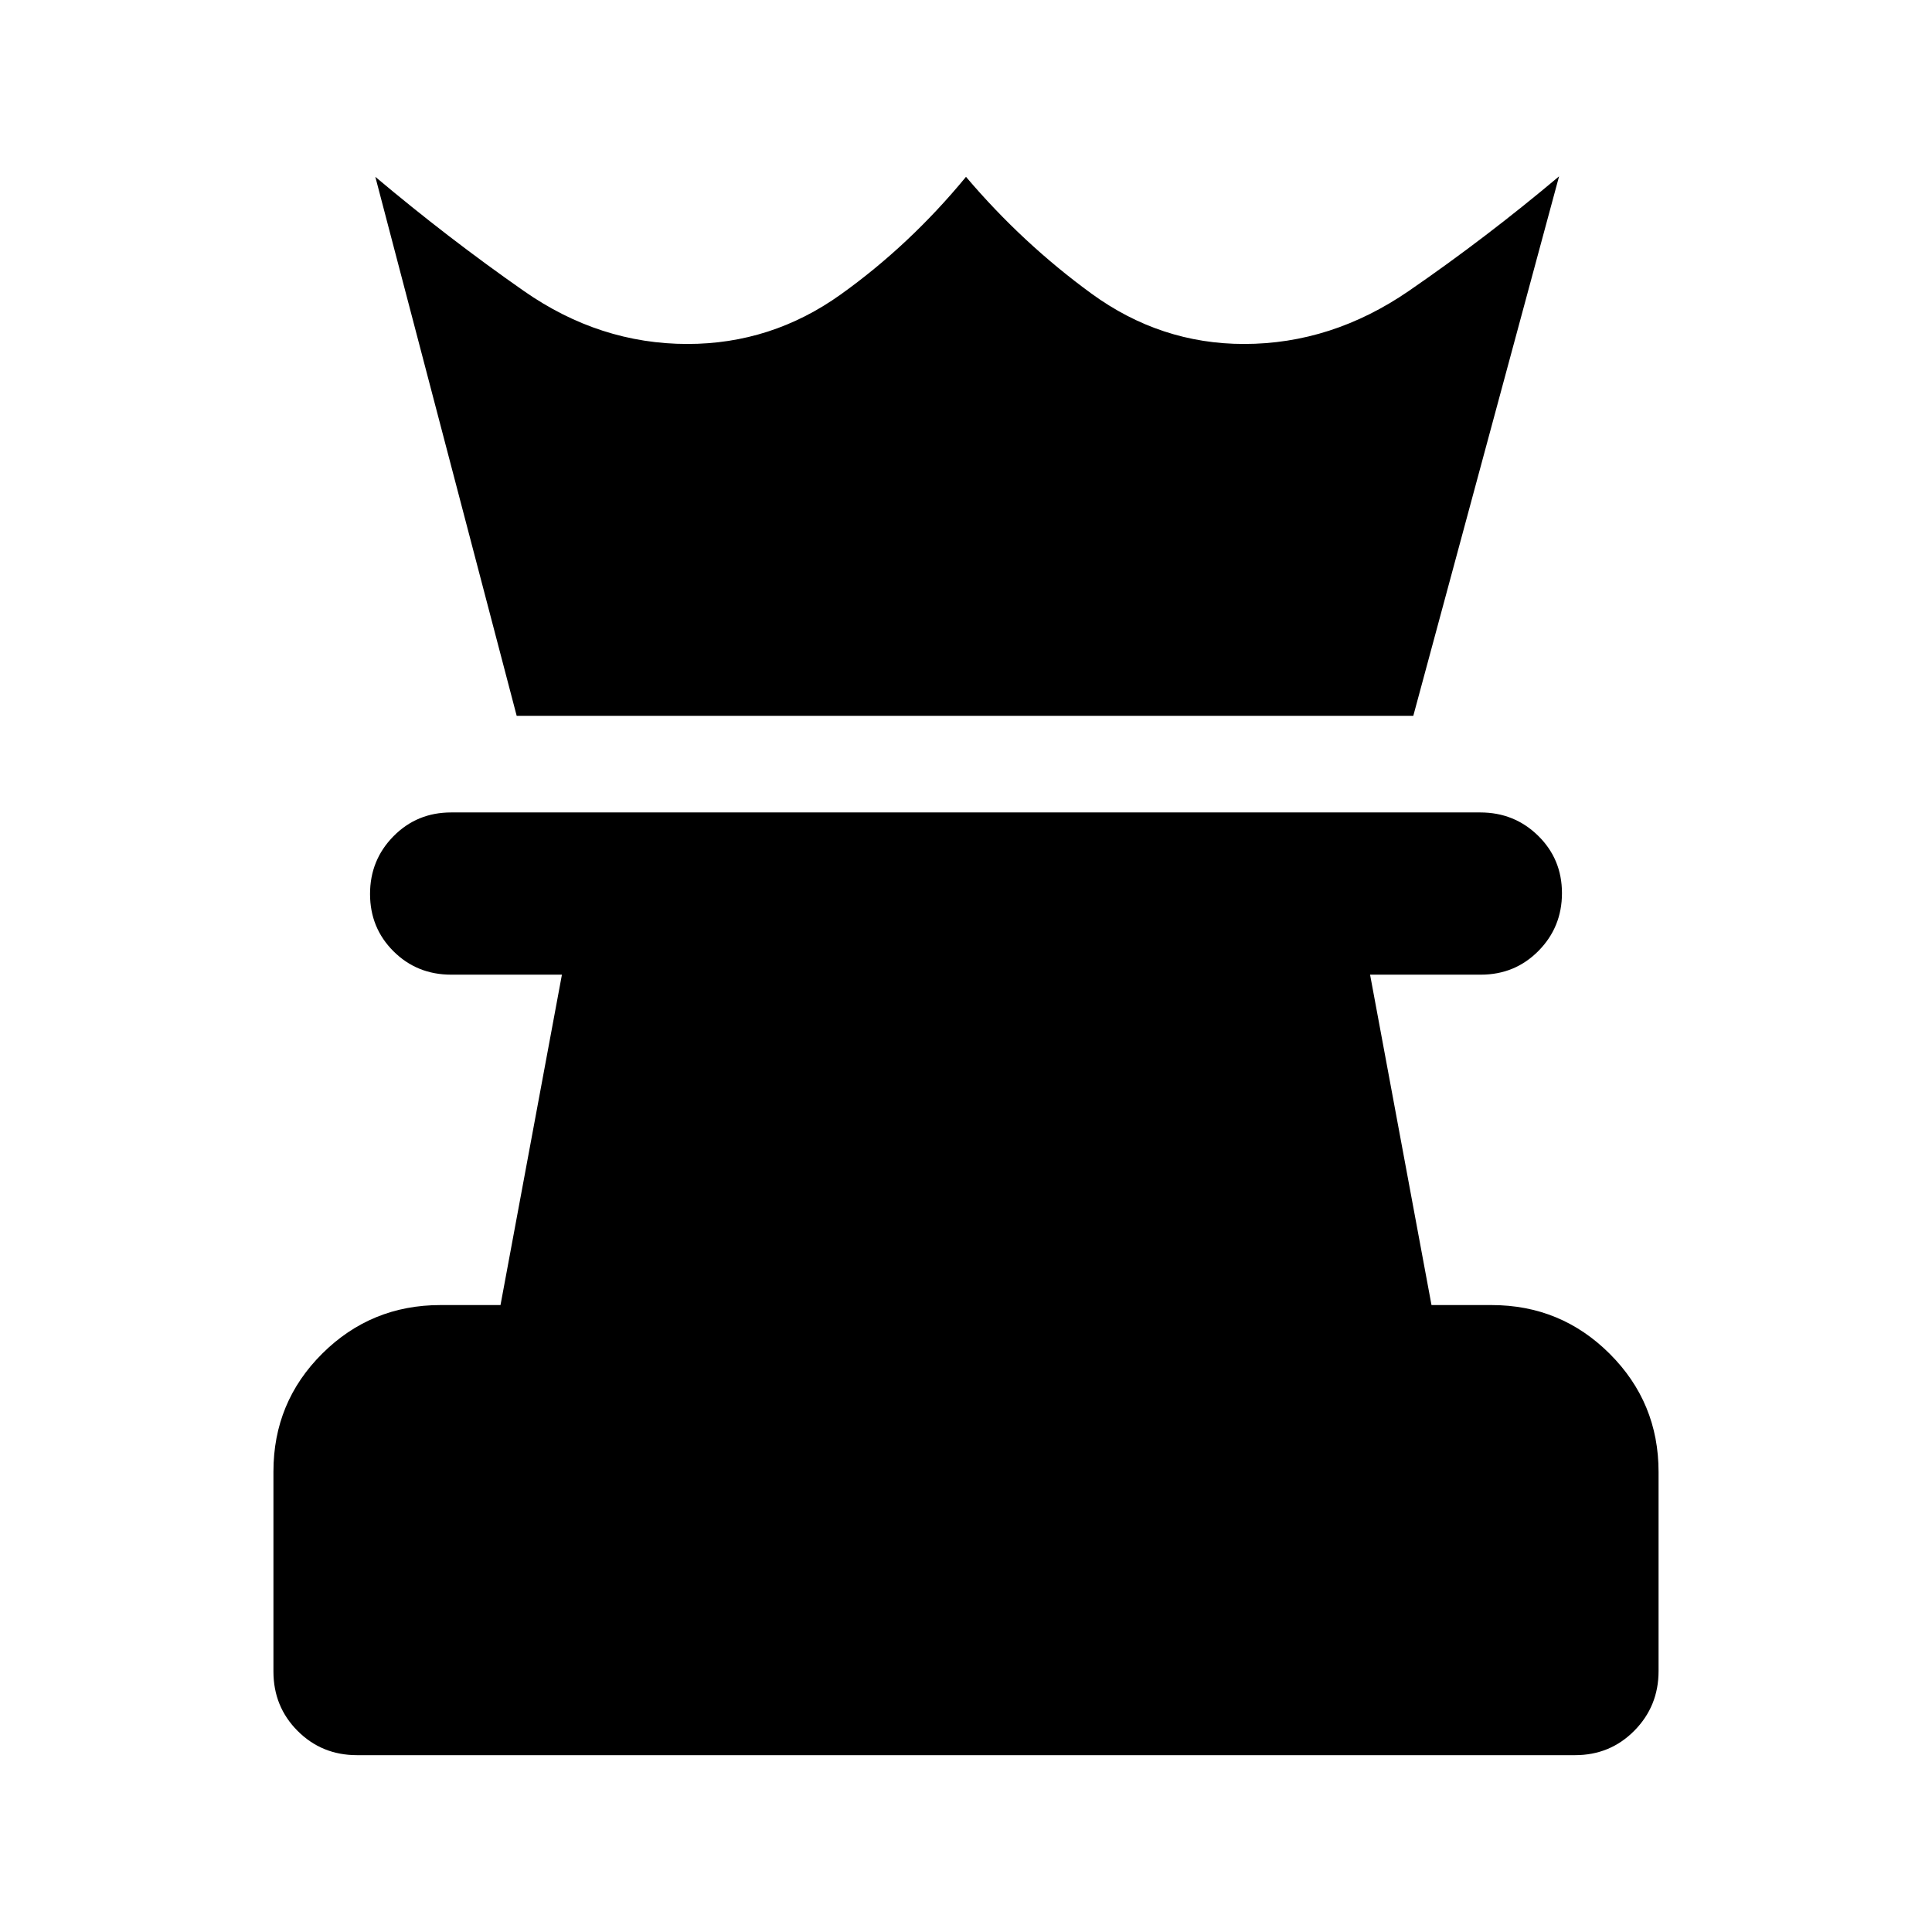 <svg xmlns="http://www.w3.org/2000/svg" height="20" viewBox="0 -960 960 960" width="20"><path d="M177.37-87.87q-17.453 0-29.477-12.041-12.024-12.042-12.024-29.521v-99.338q0-34.534 24.259-58.643t58.742-24.109h29.826l30.521-164.174h-55.043q-16.974 0-28.639-11.604-11.666-11.605-11.666-28.489 0-16.885 11.66-28.7 11.66-11.815 28.625-11.815h511.38q16.966 0 28.781 11.604 11.816 11.605 11.816 28.489 0 16.885-11.666 28.7-11.665 11.815-28.639 11.815h-55.043l30.521 164.174h29.826q34.483 0 58.742 24.227 24.259 24.226 24.259 58.663v98.986q0 17.429-12.024 29.603-12.024 12.174-29.477 12.174H177.37Zm79.369-516.434L186.5-872.131q36.152 30.435 73.826 56.74 37.674 26.304 81.278 26.304 41.722 0 76.081-24.544 34.358-24.543 62.315-58.5 27.957 32.957 62.315 58 34.359 25.044 75.841 25.044 43.605 0 81.996-26.424 38.392-26.424 74.544-56.859l-72.435 268.066H256.739Z"/></svg>